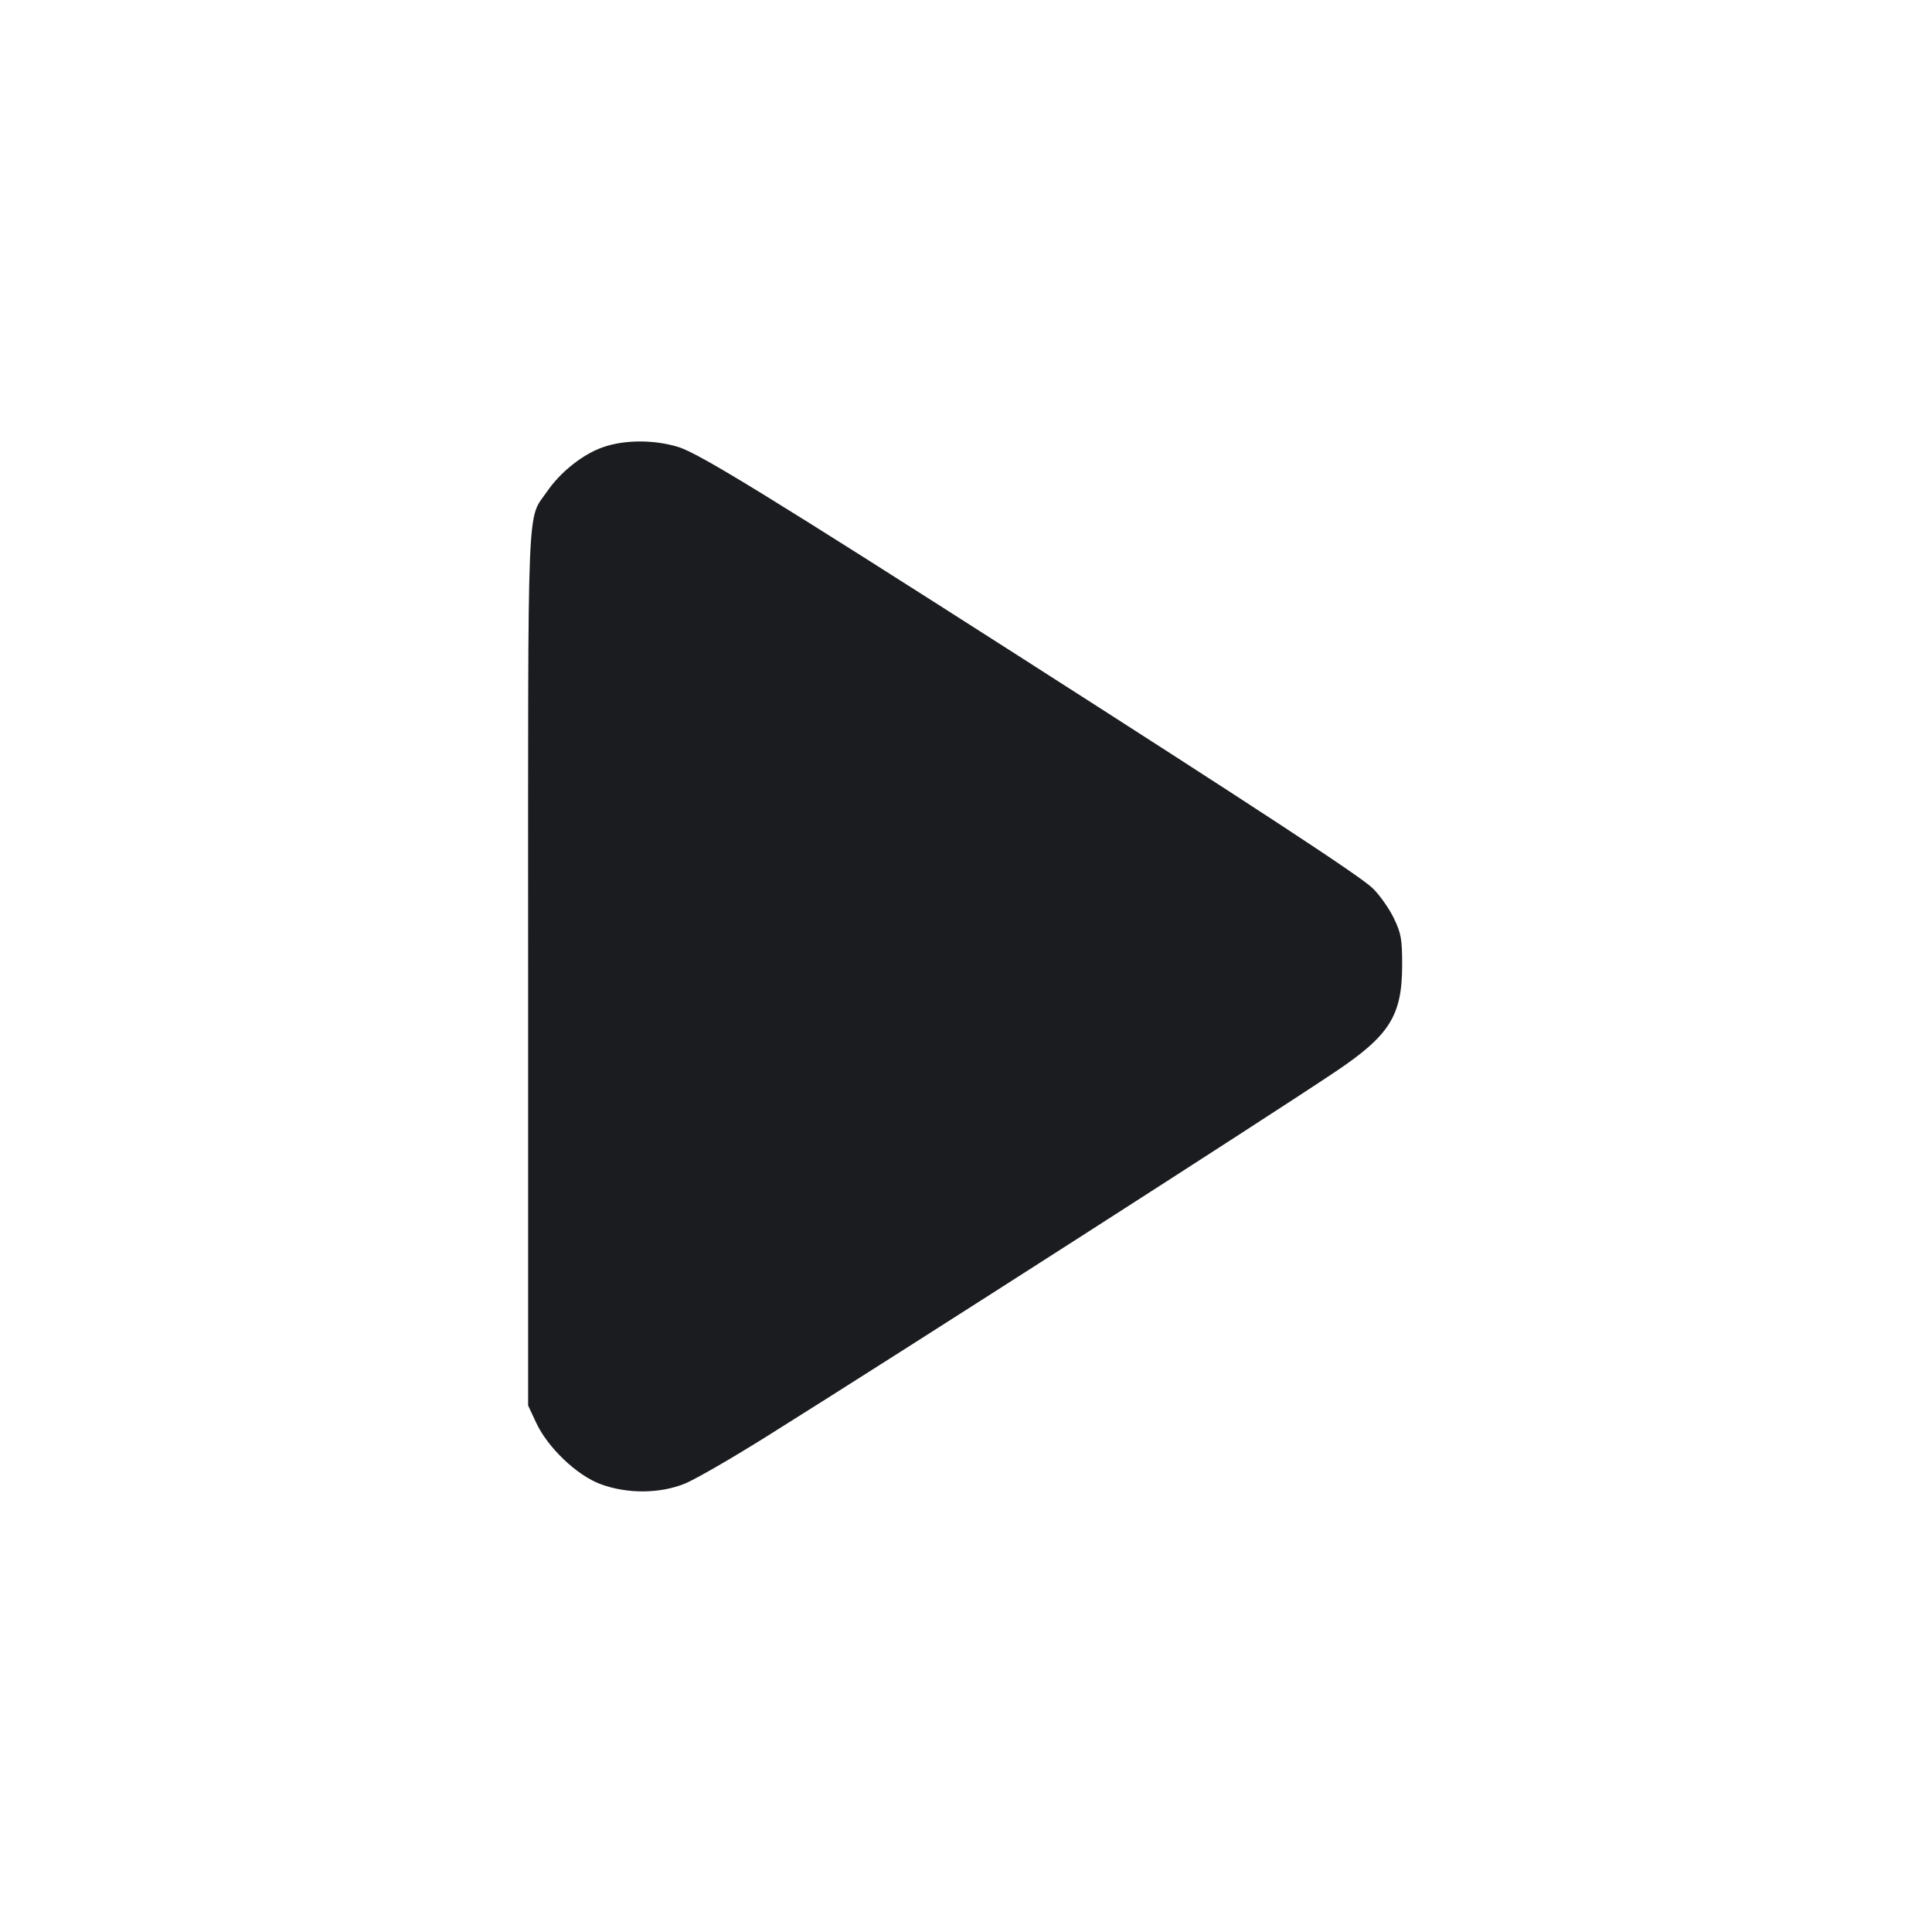 <svg width="28" height="28" viewBox="0 0 28 28" fill="none" xmlns="http://www.w3.org/2000/svg"><path d="M8.742 6.480 C 8.451 6.580,8.126 6.837,7.931 7.120 C 7.633 7.553,7.653 7.048,7.654 14.010 L 7.654 20.370 7.770 20.618 C 7.937 20.978,8.358 21.380,8.701 21.508 C 9.086 21.652,9.563 21.650,9.927 21.501 C 10.075 21.441,10.617 21.128,11.130 20.806 C 13.203 19.507,18.312 16.230,19.345 15.538 C 20.137 15.008,20.318 14.723,20.321 14.000 C 20.322 13.611,20.307 13.525,20.197 13.300 C 20.128 13.159,19.991 12.967,19.894 12.873 C 19.711 12.696,18.242 11.733,14.749 9.498 C 11.216 7.238,10.134 6.572,9.836 6.480 C 9.488 6.371,9.055 6.371,8.742 6.480 " fill="#1A1C1F" stroke="none" fill-rule="evenodd"></path></svg>